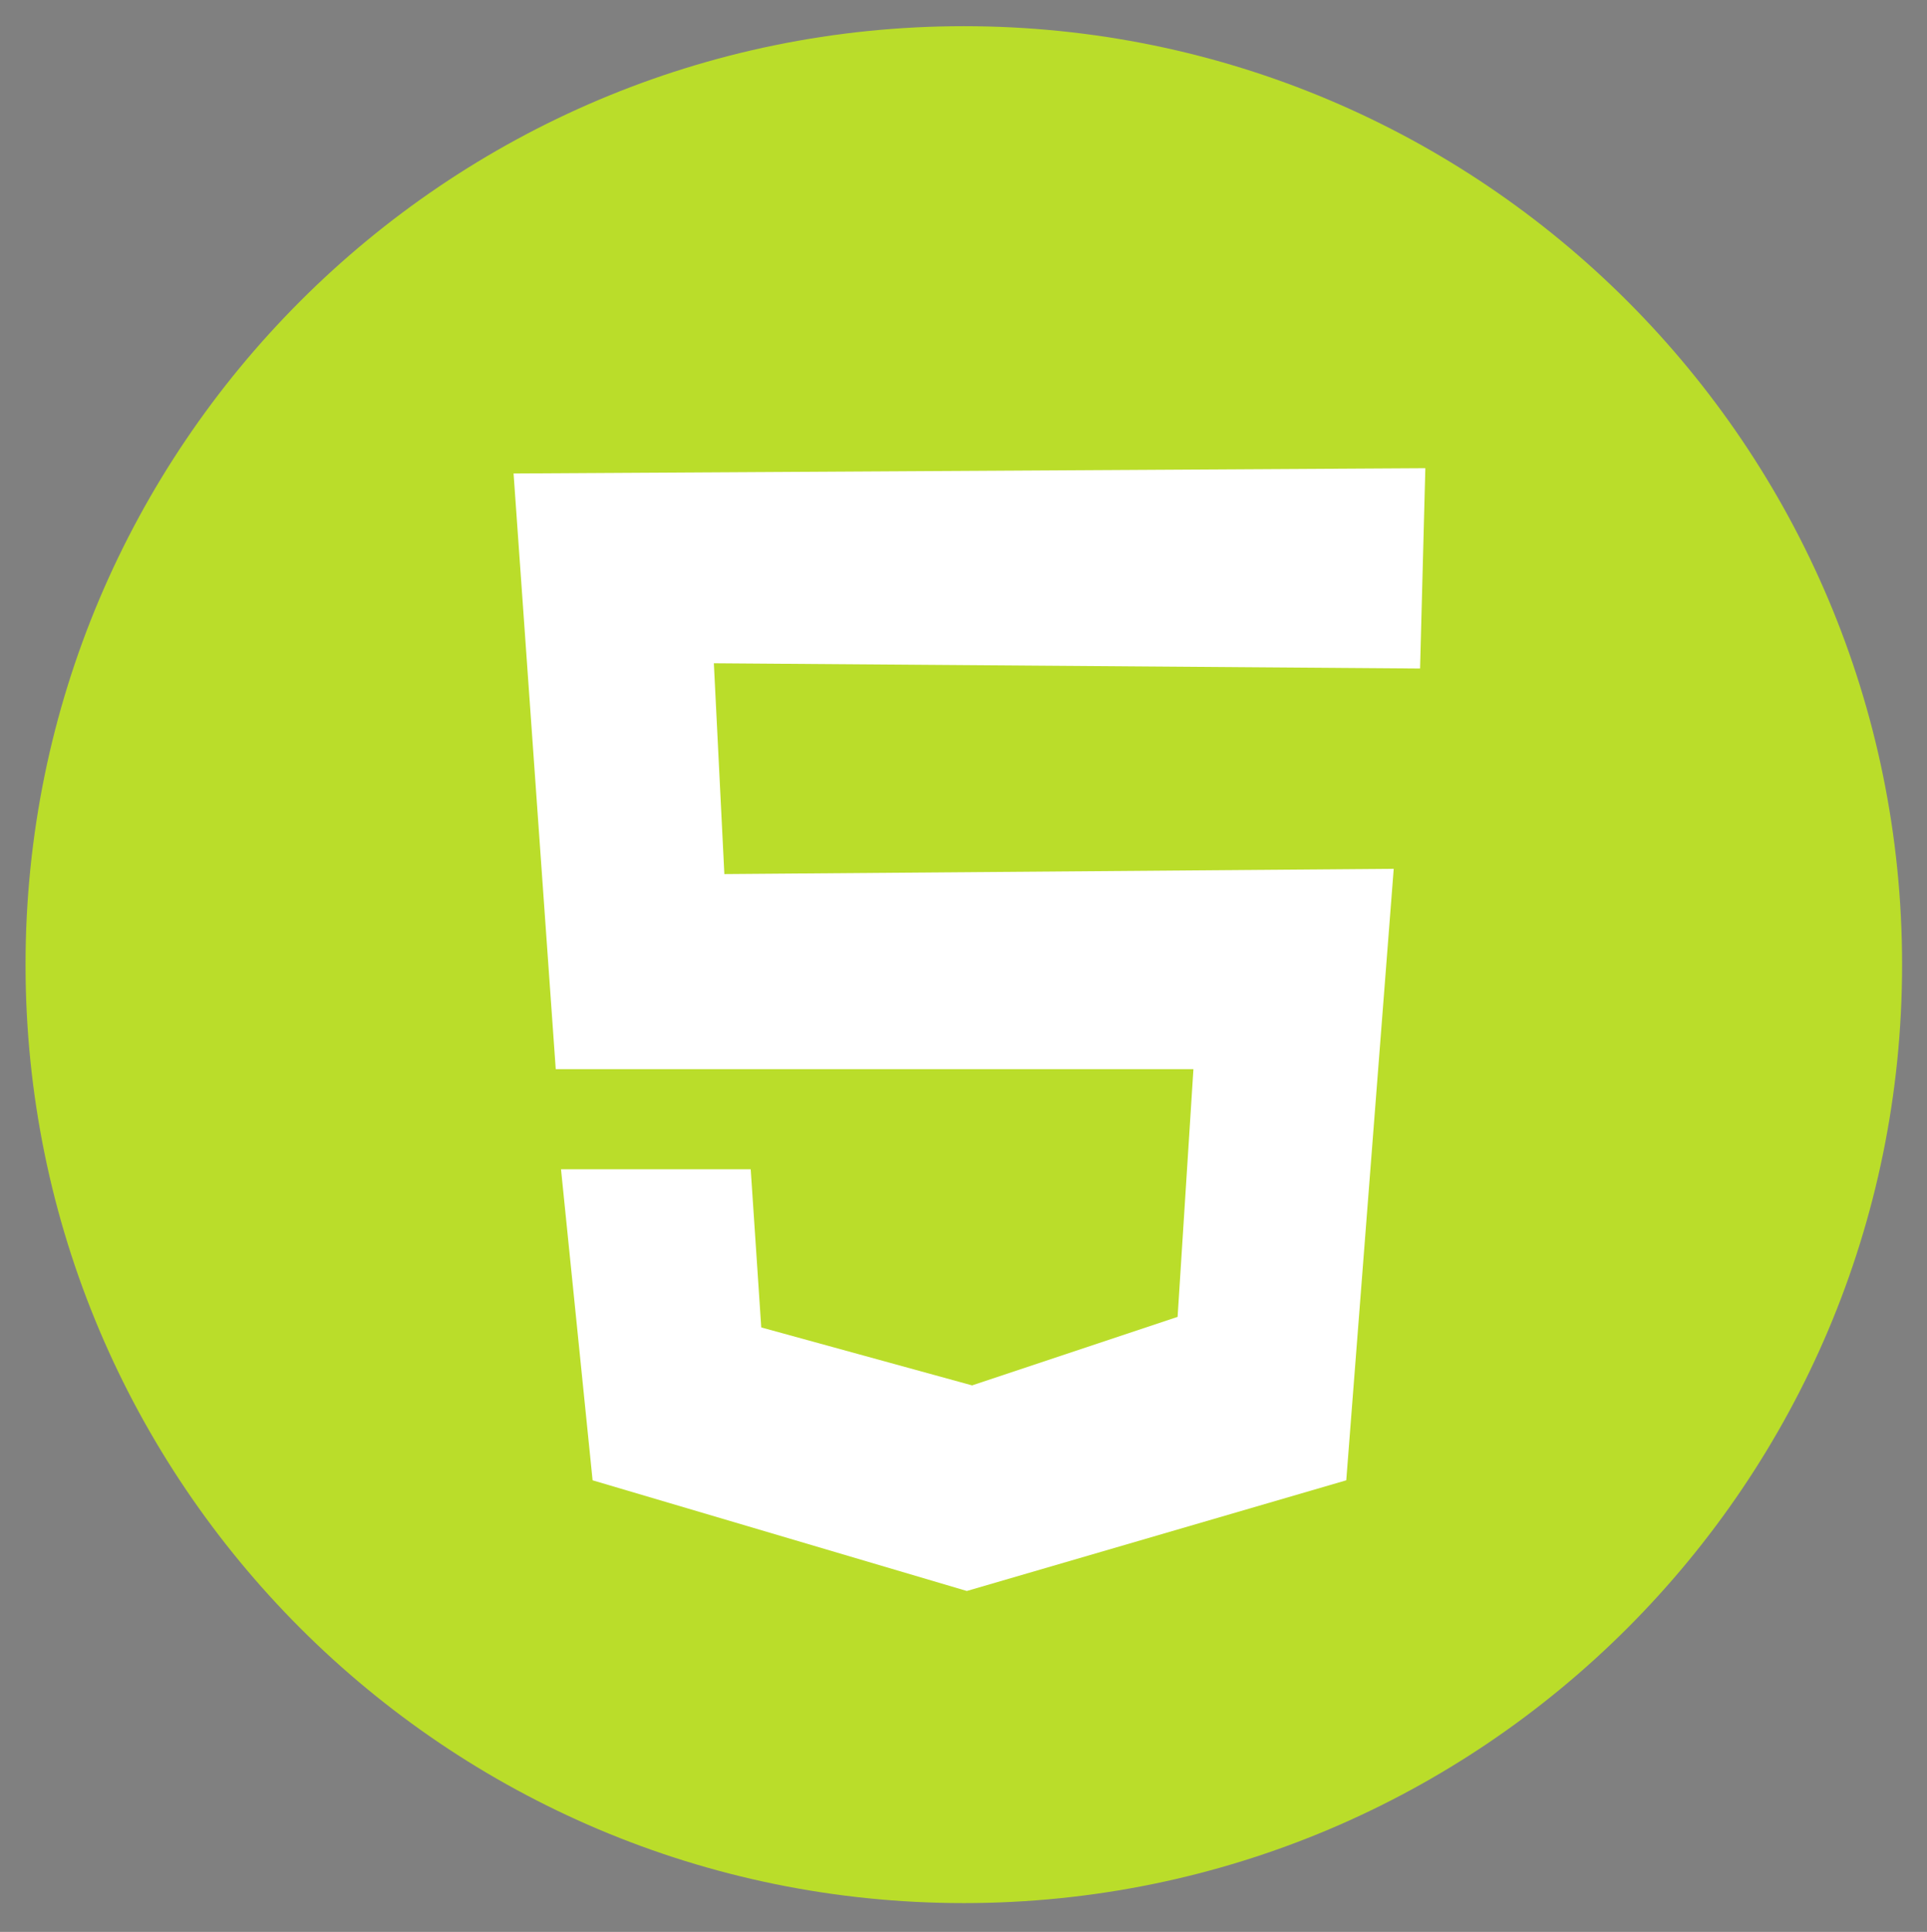 <?xml version="1.0" encoding="utf-8"?>
<!-- Generator: Adobe Illustrator 24.1.1, SVG Export Plug-In . SVG Version: 6.00 Build 0)  -->
<svg version="1.1" id="Слой_1" xmlns="http://www.w3.org/2000/svg" xmlns:xlink="http://www.w3.org/1999/xlink" x="0px" y="0px"
	 viewBox="0 0 424 425" style="enable-background:new 0 0 424 425;" xml:space="preserve">
<rect x="0" y="0" width="424" height="425" fill="#808080" stroke="none"/>
<style type="text/css">
	.st0{fill:#FFFFFF;stroke:#000000;stroke-miterlimit:10;}
	.st1{fill:#BADD2A;}
	.st2{fill:#FFFFFF;}
</style>
<path class="st0" d="M1144.5-428.5"/>
<g>
	<g>
		<g>
			<path class="st1" d="M418.52,212.21c0,114.02-92.43,206.45-206.45,206.45c-114.02,0-206.45-92.43-206.45-206.45
				S98.05,5.76,212.07,5.76C326.09,5.76,418.52,98.19,418.52,212.21"/>
		</g>
	</g>
</g>
<polygon class="st2" points="113,104.16 122.28,235.2 262.59,235.2 259.11,289.7 213.89,304.77 167.5,292.02 165.18,257.23 
	123.44,257.23 130.39,325.65 212.73,350 296.22,325.65 306.66,191.13 159.38,192.29 157.07,145.91 312.46,147.07 313.62,103 "/>
</svg>
